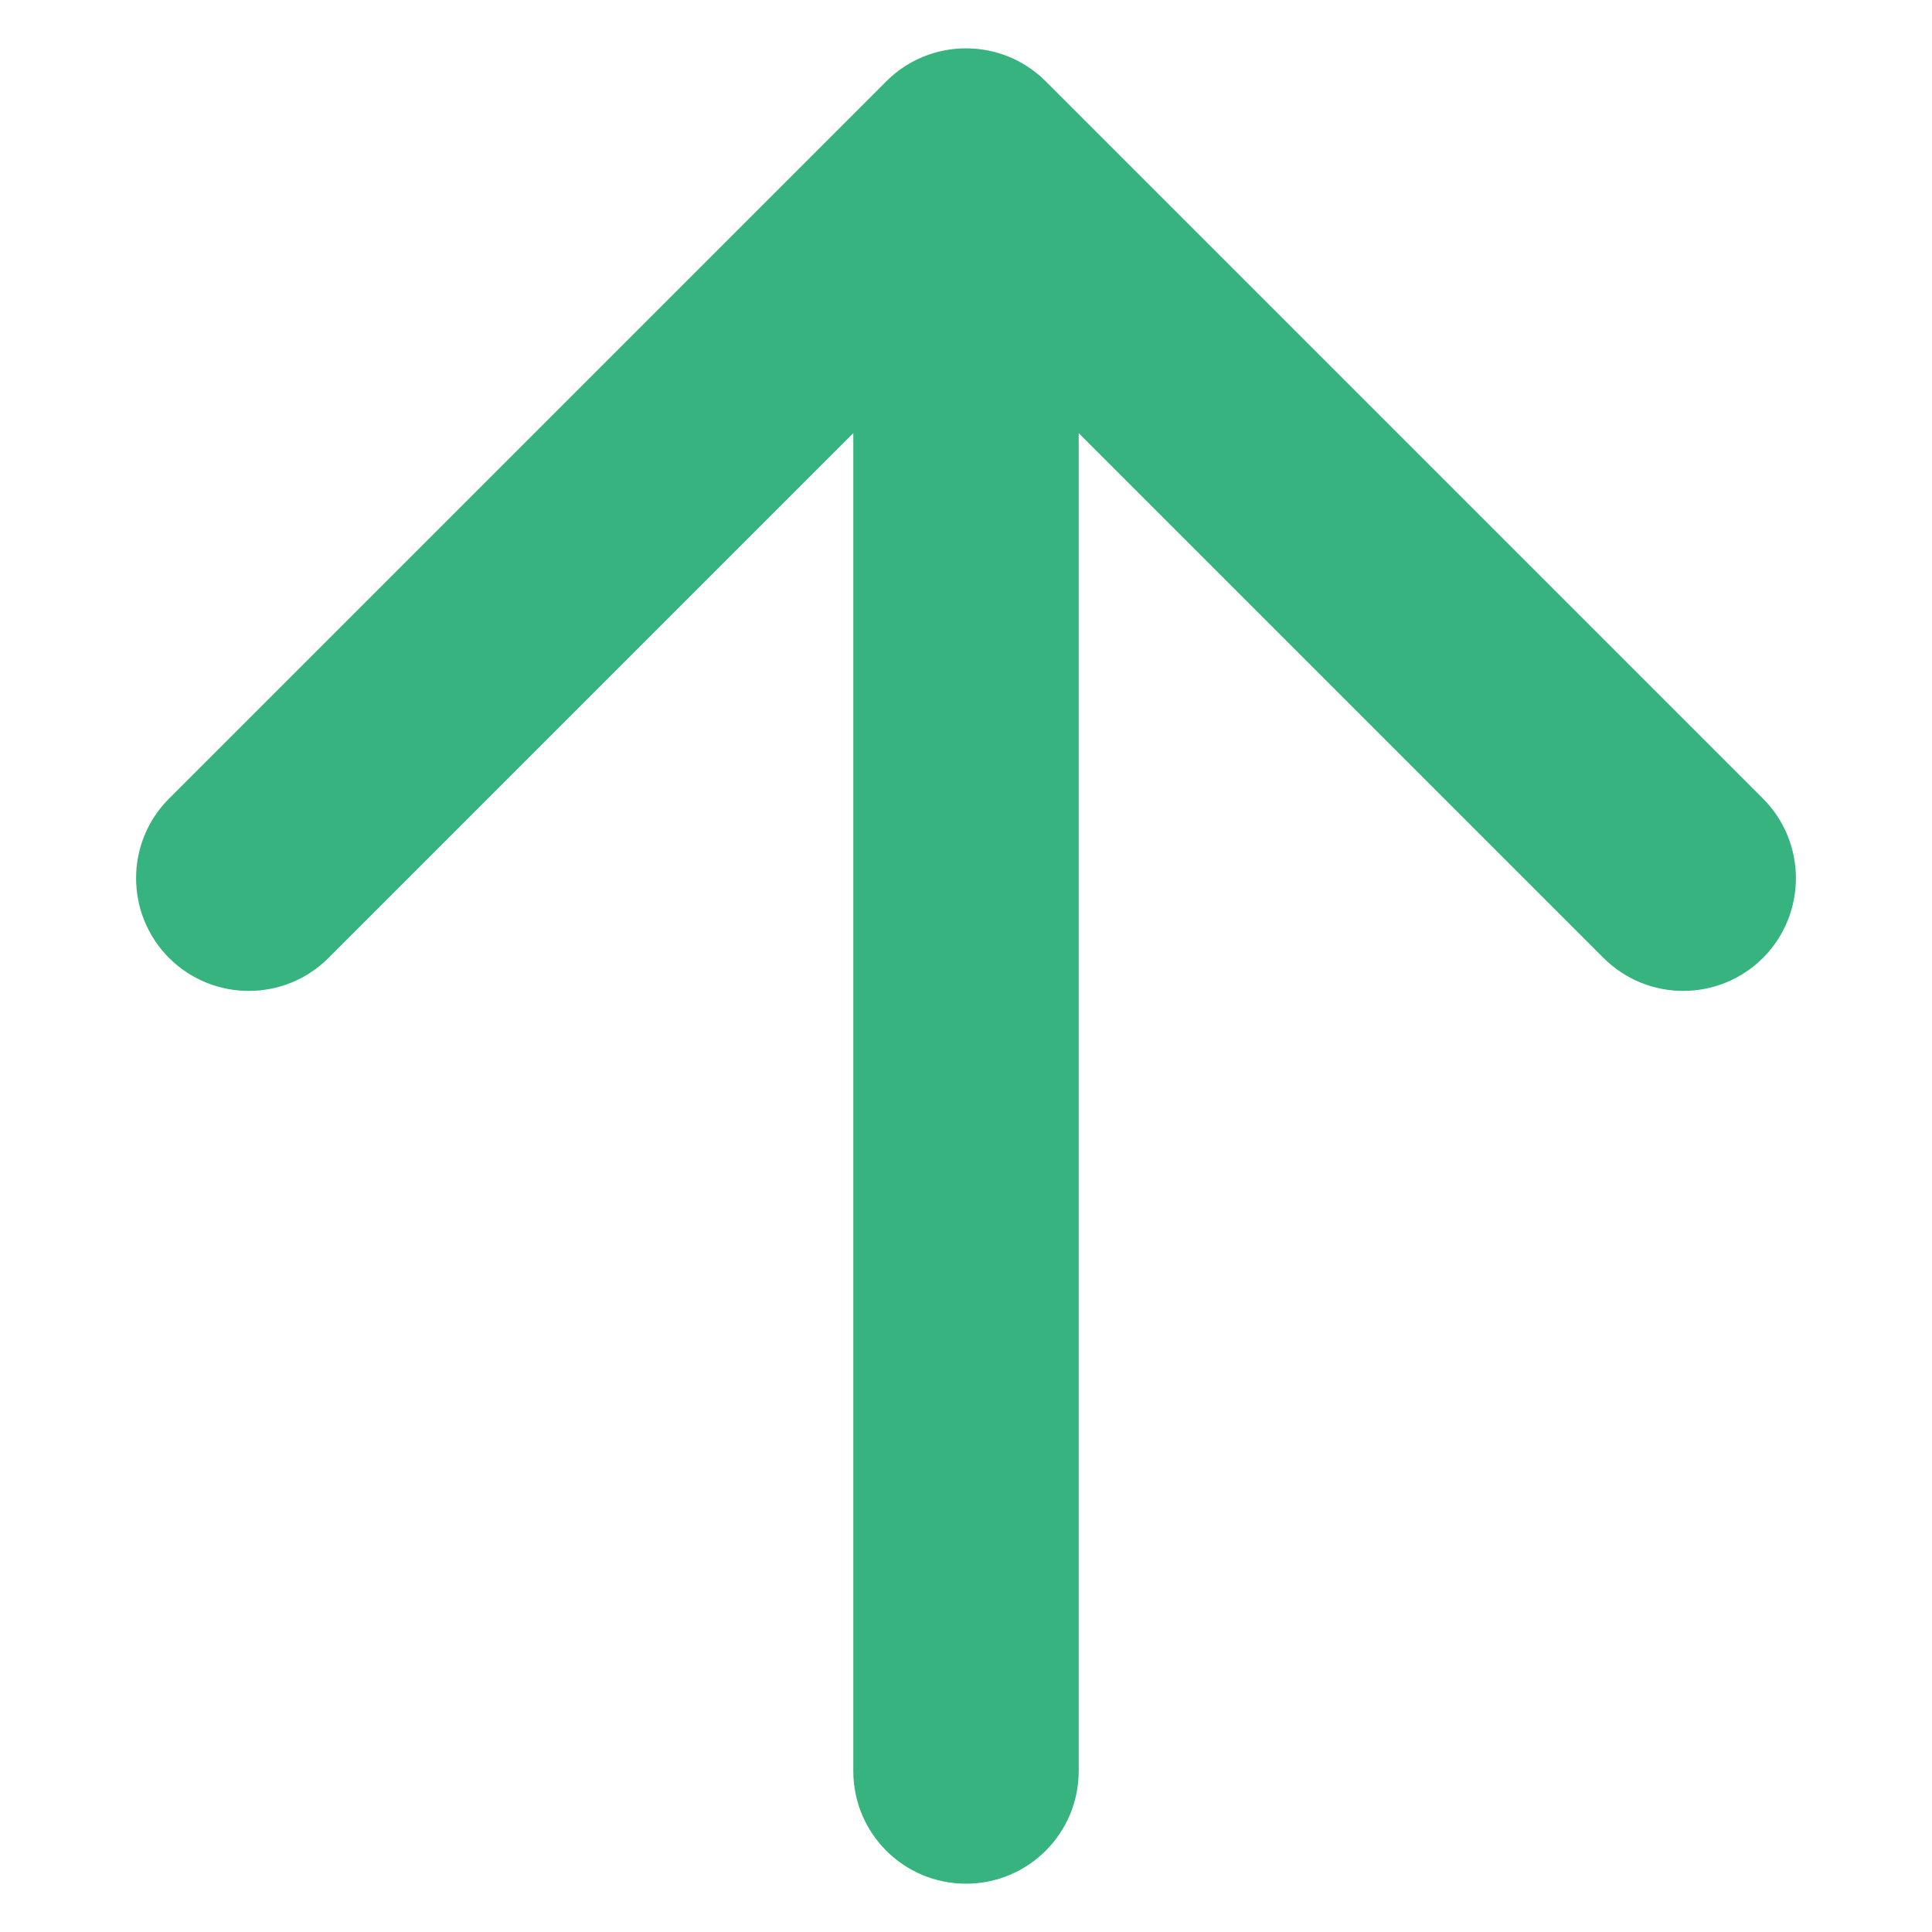 <svg width="12" height="12" viewBox="0 0 12 12" fill="none" xmlns="http://www.w3.org/2000/svg">
<path d="M5.3 11C5.3 11.387 5.613 11.7 6 11.7C6.387 11.7 6.7 11.387 6.7 11H5.3ZM6.495 0.505C6.222 0.232 5.778 0.232 5.505 0.505L1.05 4.96C0.777 5.233 0.777 5.676 1.05 5.95C1.324 6.223 1.767 6.223 2.04 5.95L6 1.99L9.96 5.95C10.233 6.223 10.676 6.223 10.95 5.95C11.223 5.676 11.223 5.233 10.95 4.96L6.495 0.505ZM6.7 11L6.7 1H5.3L5.3 11H6.7Z" fill="#36B37E"/>
</svg>

